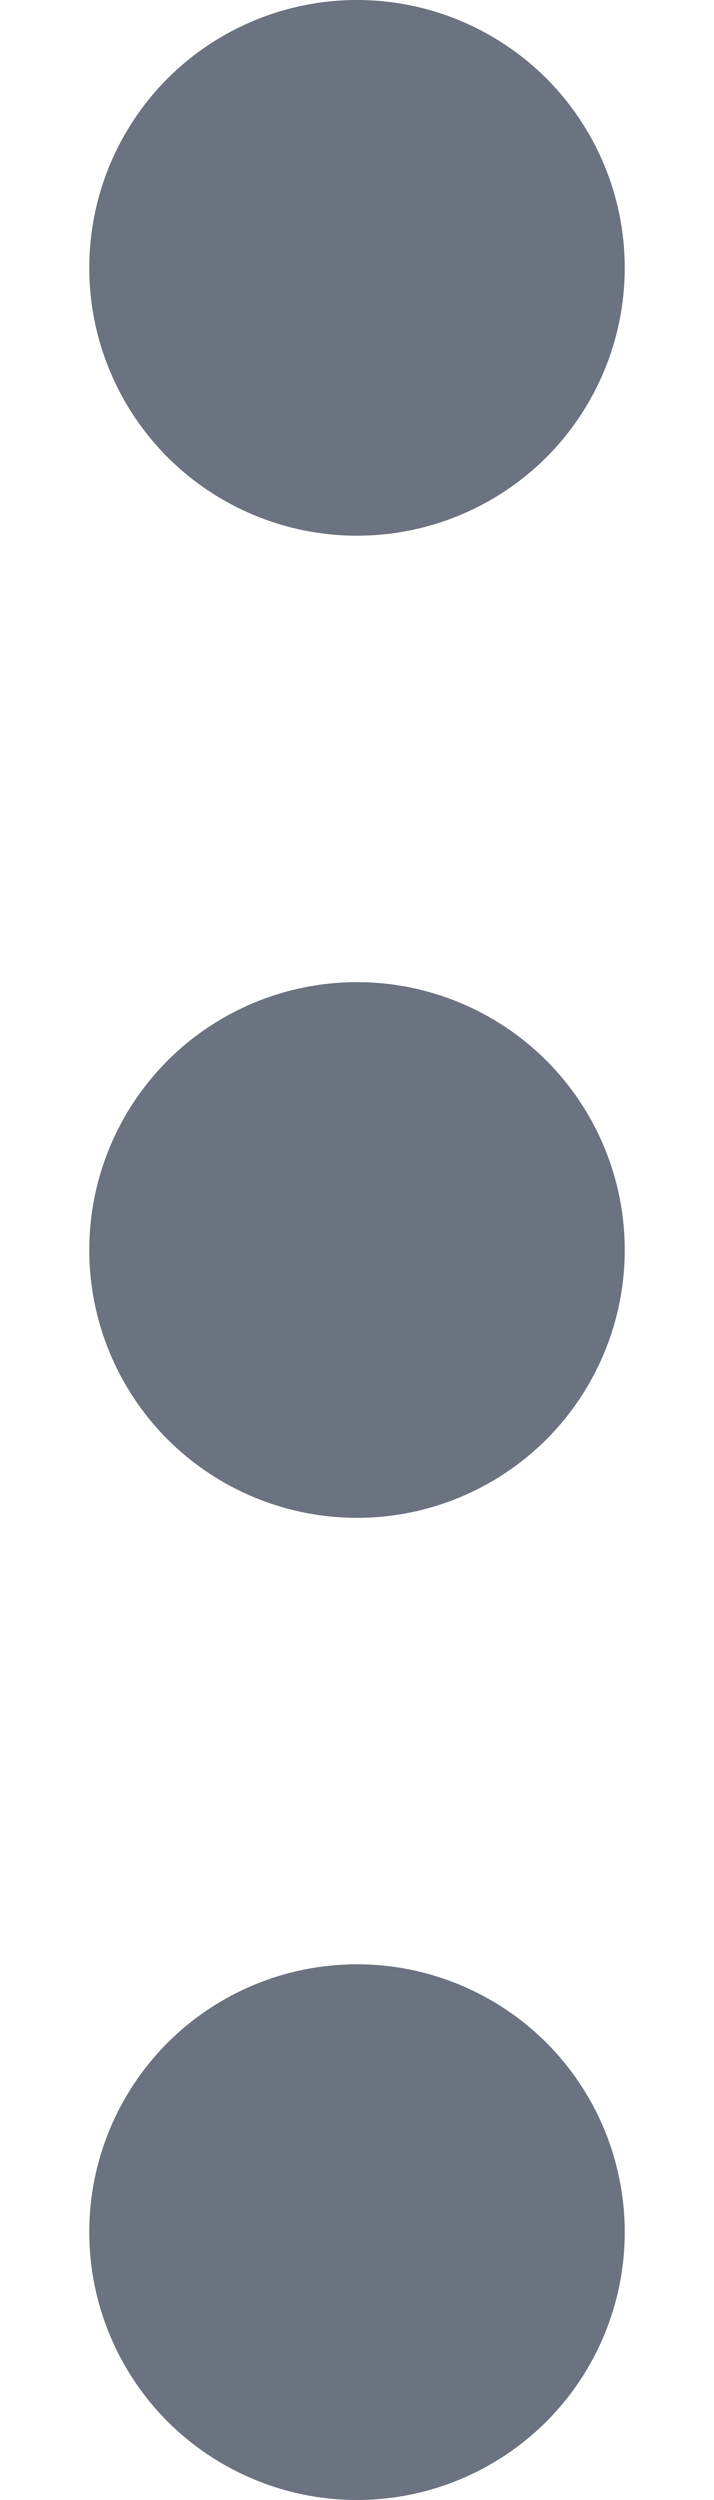 <svg width="4" height="14" viewBox="0 0 4 14" fill="none" xmlns="http://www.w3.org/2000/svg">
<path d="M2 0C2.398 0 2.779 0.158 3.061 0.439C3.342 0.721 3.5 1.102 3.5 1.5C3.5 1.898 3.342 2.279 3.061 2.561C2.779 2.842 2.398 3 2 3C1.602 3 1.221 2.842 0.939 2.561C0.658 2.279 0.5 1.898 0.5 1.5C0.5 1.102 0.658 0.721 0.939 0.439C1.221 0.158 1.602 0 2 0ZM2 5.5C2.398 5.5 2.779 5.658 3.061 5.939C3.342 6.221 3.5 6.602 3.5 7C3.5 7.398 3.342 7.779 3.061 8.061C2.779 8.342 2.398 8.5 2 8.5C1.602 8.5 1.221 8.342 0.939 8.061C0.658 7.779 0.5 7.398 0.5 7C0.5 6.602 0.658 6.221 0.939 5.939C1.221 5.658 1.602 5.5 2 5.5ZM3.5 12.5C3.5 12.102 3.342 11.721 3.061 11.439C2.779 11.158 2.398 11 2 11C1.602 11 1.221 11.158 0.939 11.439C0.658 11.721 0.5 12.102 0.5 12.5C0.5 12.898 0.658 13.279 0.939 13.561C1.221 13.842 1.602 14 2 14C2.398 14 2.779 13.842 3.061 13.561C3.342 13.279 3.5 12.898 3.5 12.5Z" fill="#6B7280"/>
</svg>
